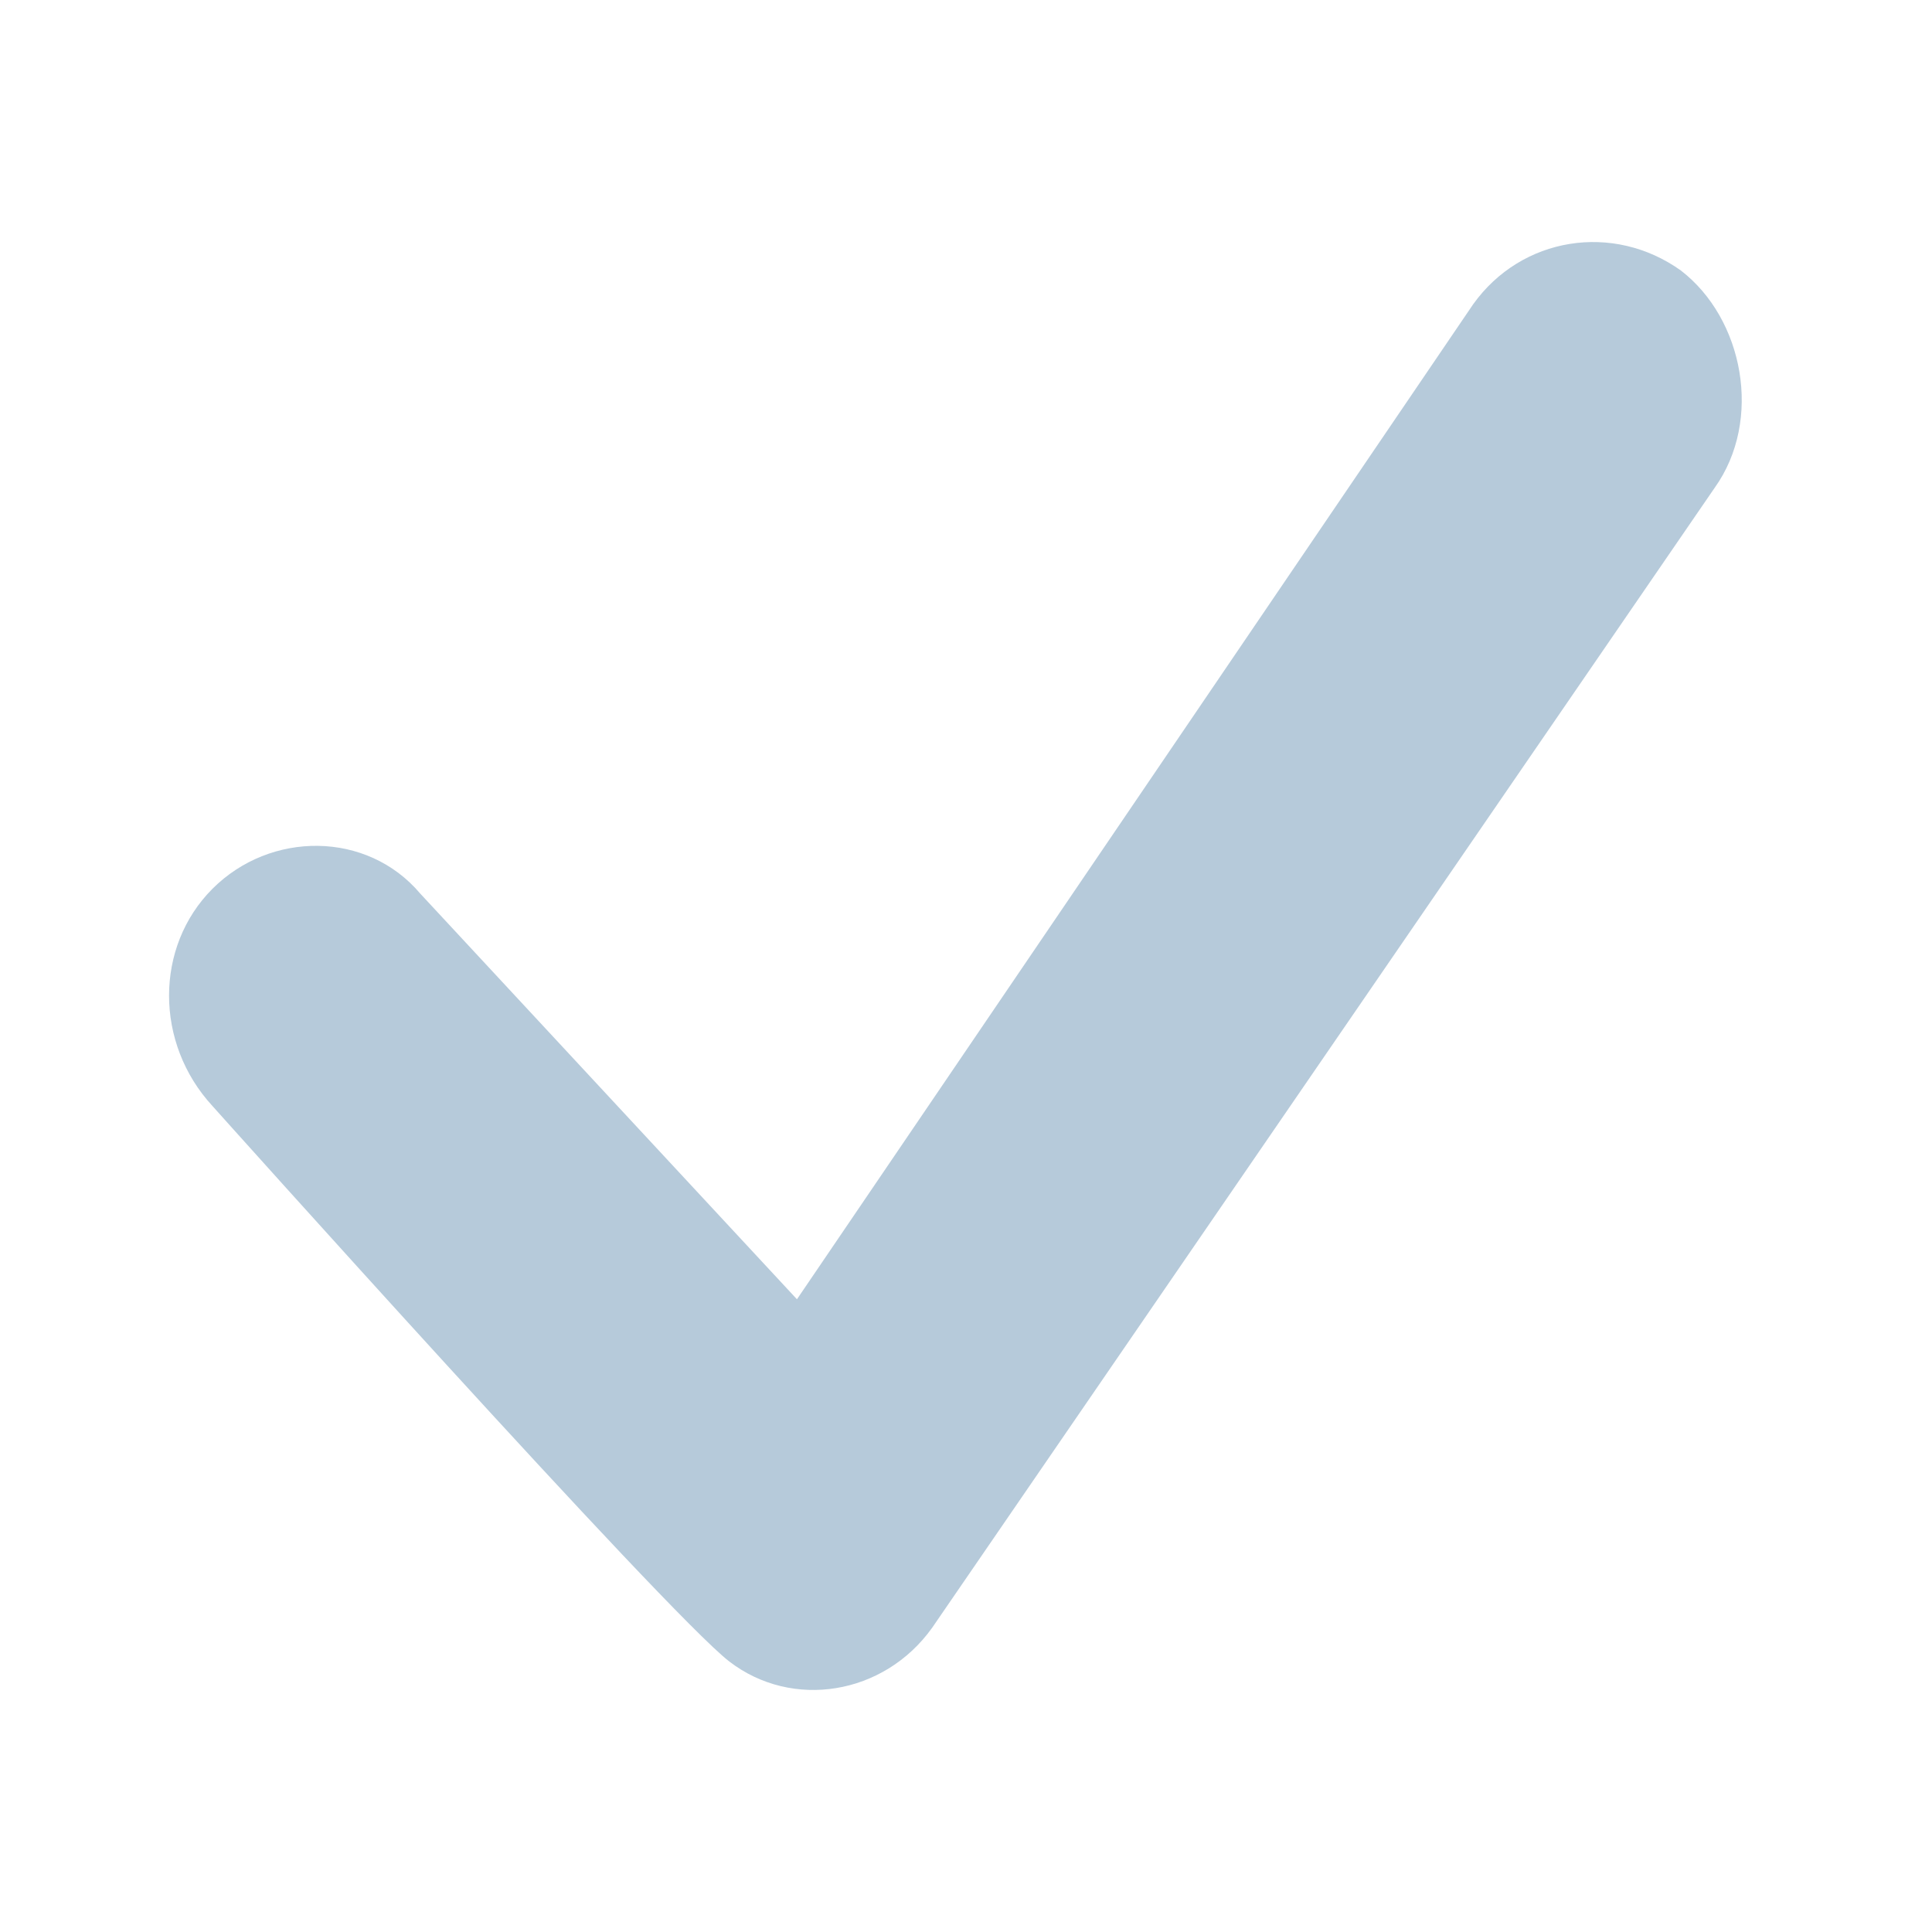 <?xml version="1.0" encoding="UTF-8"?>
<svg width="28px" height="28px" viewBox="0 0 40 40" version="1.1" xmlns="http://www.w3.org/2000/svg" xmlns:xlink="http://www.w3.org/1999/xlink">
    <g><path fill="#b6cada" d="m34.8 5.6c1.3 1 1.7 3.1 0.7 4.5l-16.2 23.6c-1 1.4-2.9 1.7-4.2 0.7s-10.7-11.5-10.7-11.5c-1.2-1.3-1.2-3.3 0-4.5s3.2-1.2 4.3 0.1l7.8 8.4 14-20.6c1-1.4 2.9-1.7 4.3-0.7z"></path></g>
</svg>